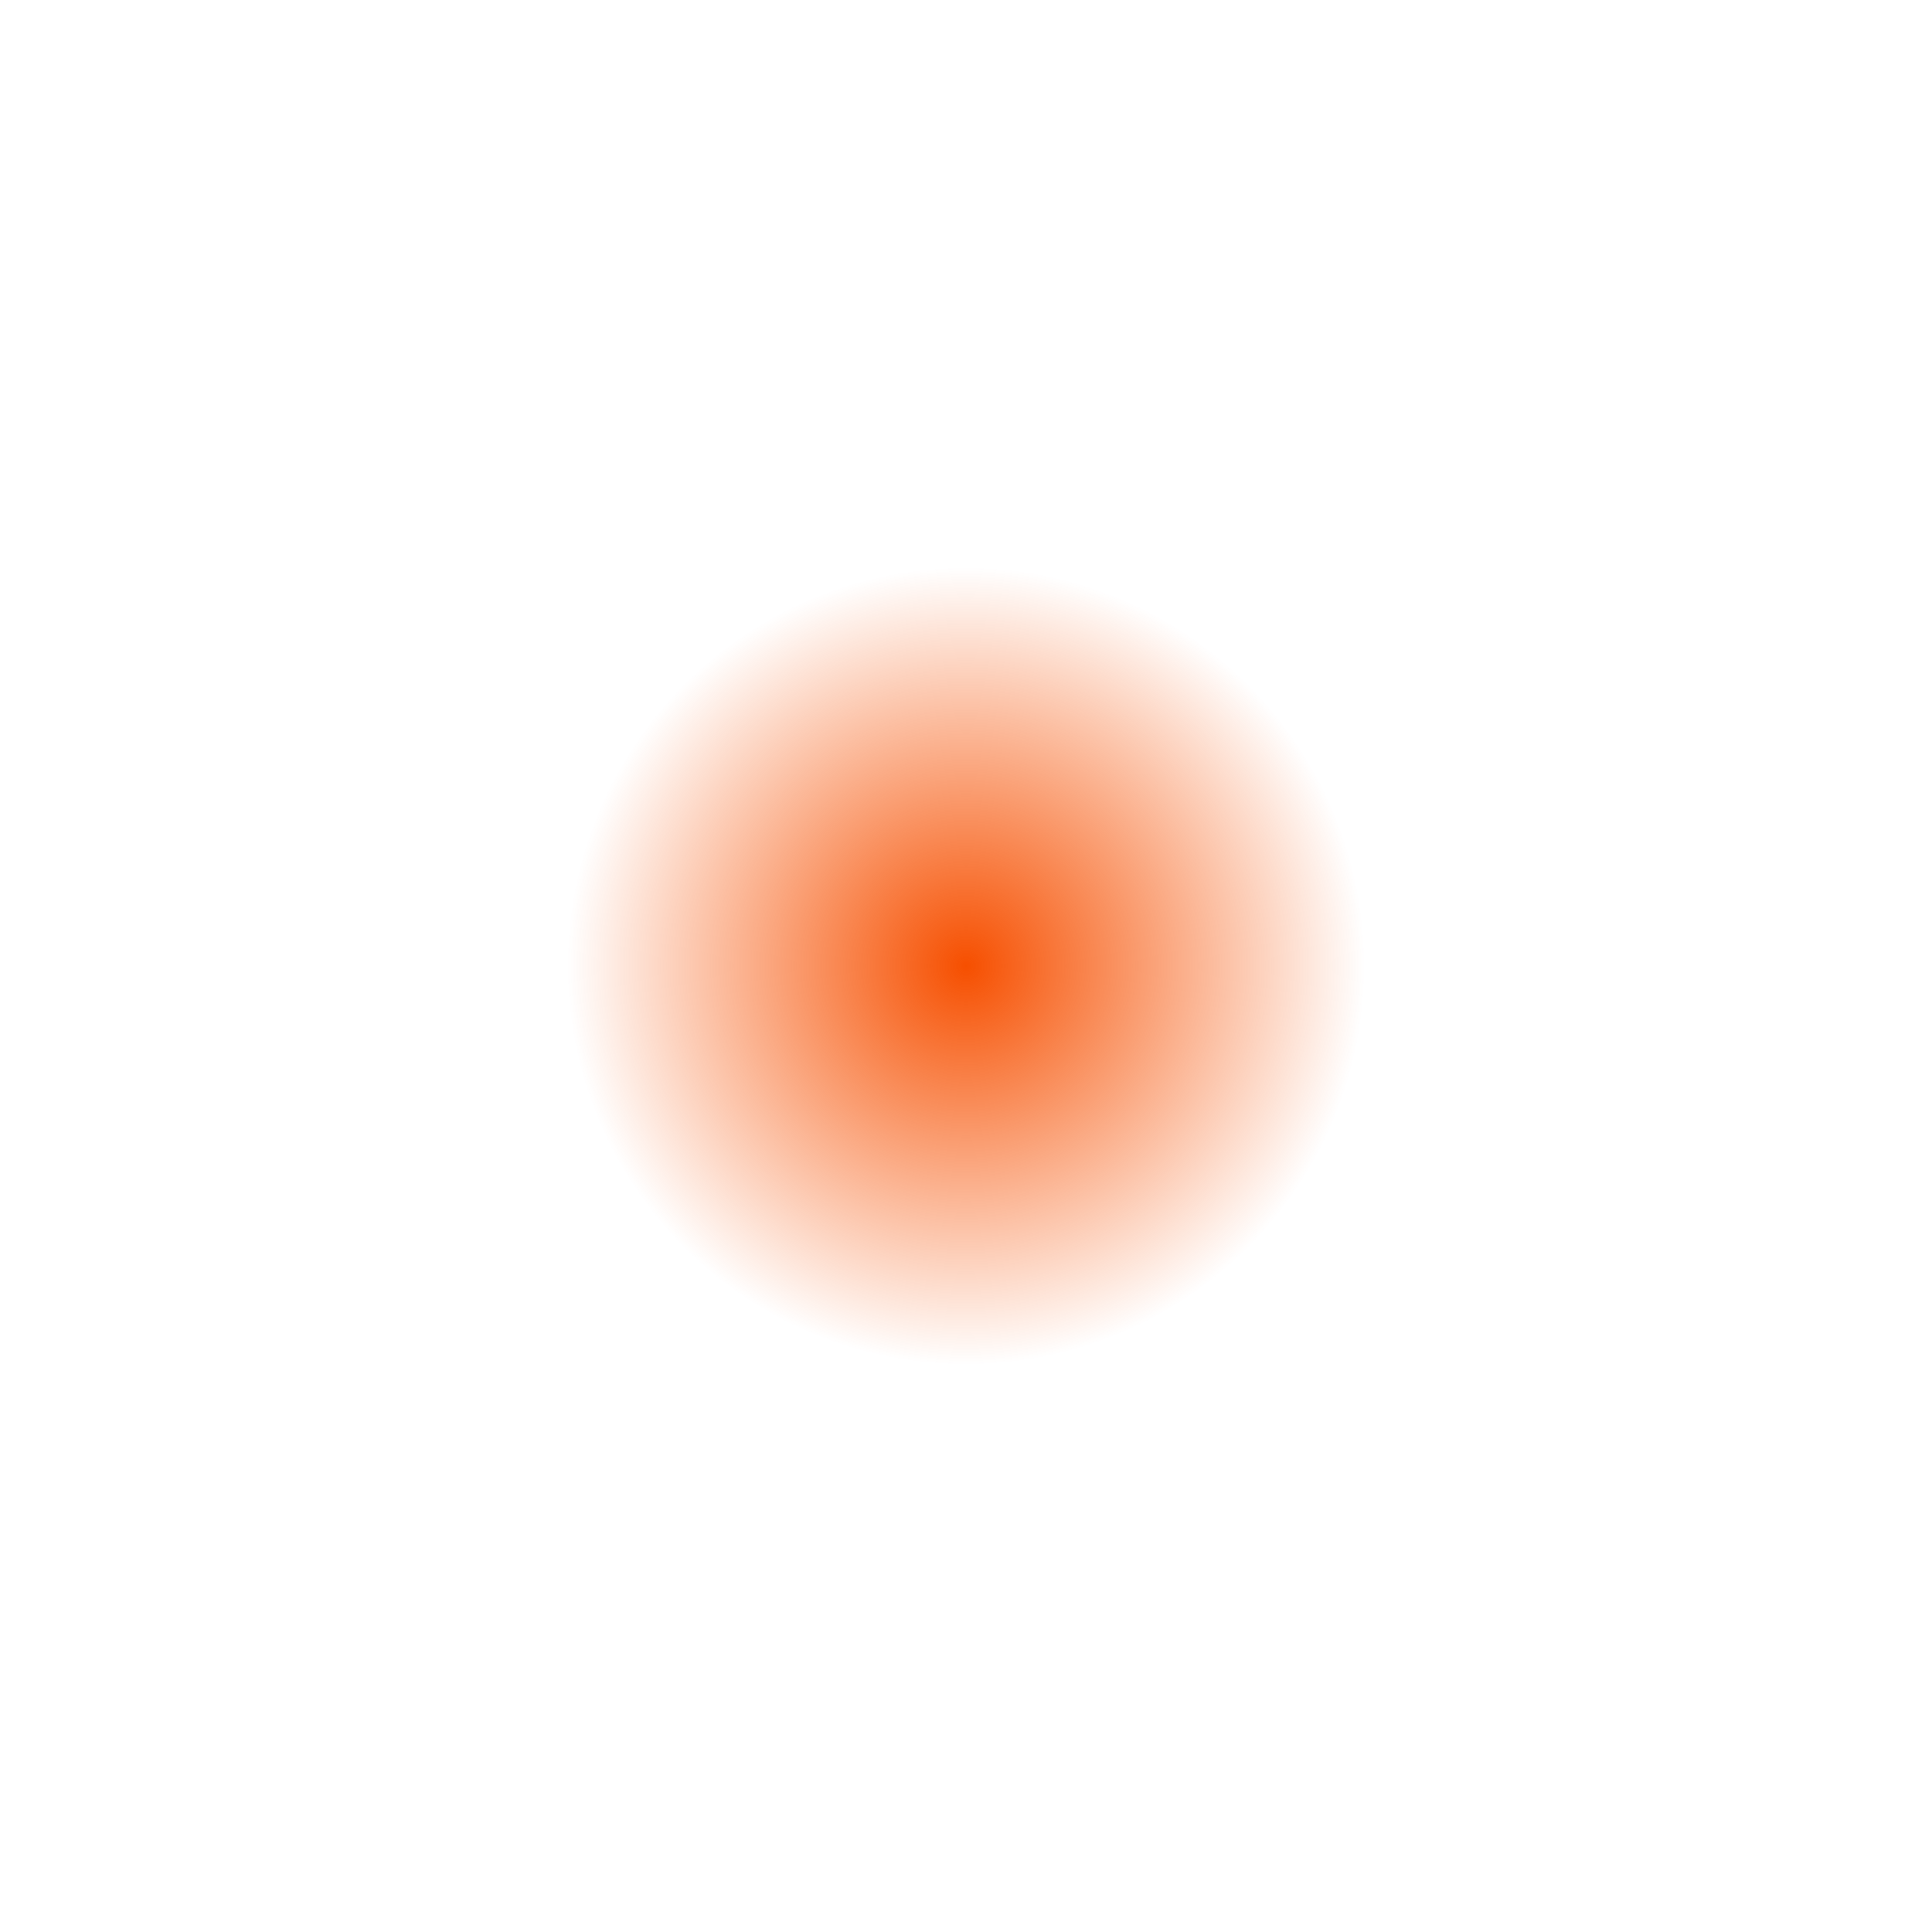 <svg width="218" height="218" viewBox="0 0 218 218" fill="none" xmlns="http://www.w3.org/2000/svg">
<g filter="url(#filter0_f_2_321)">
<circle cx="109" cy="109" r="45" fill="url(#paint0_radial_2_321)"/>
</g>
<defs>
<filter id="filter0_f_2_321" x="0" y="0" width="218" height="218" filterUnits="userSpaceOnUse" color-interpolation-filters="sRGB">
<feFlood flood-opacity="0" result="BackgroundImageFix"/>
<feBlend mode="normal" in="SourceGraphic" in2="BackgroundImageFix" result="shape"/>
<feGaussianBlur stdDeviation="32" result="effect1_foregroundBlur_2_321"/>
</filter>
<radialGradient id="paint0_radial_2_321" cx="0" cy="0" r="1" gradientUnits="userSpaceOnUse" gradientTransform="translate(109 109) rotate(90) scale(45)">
<stop stop-color="#F64F00"/>
<stop offset="1" stop-color="#F64F00" stop-opacity="0"/>
</radialGradient>
</defs>
</svg>
